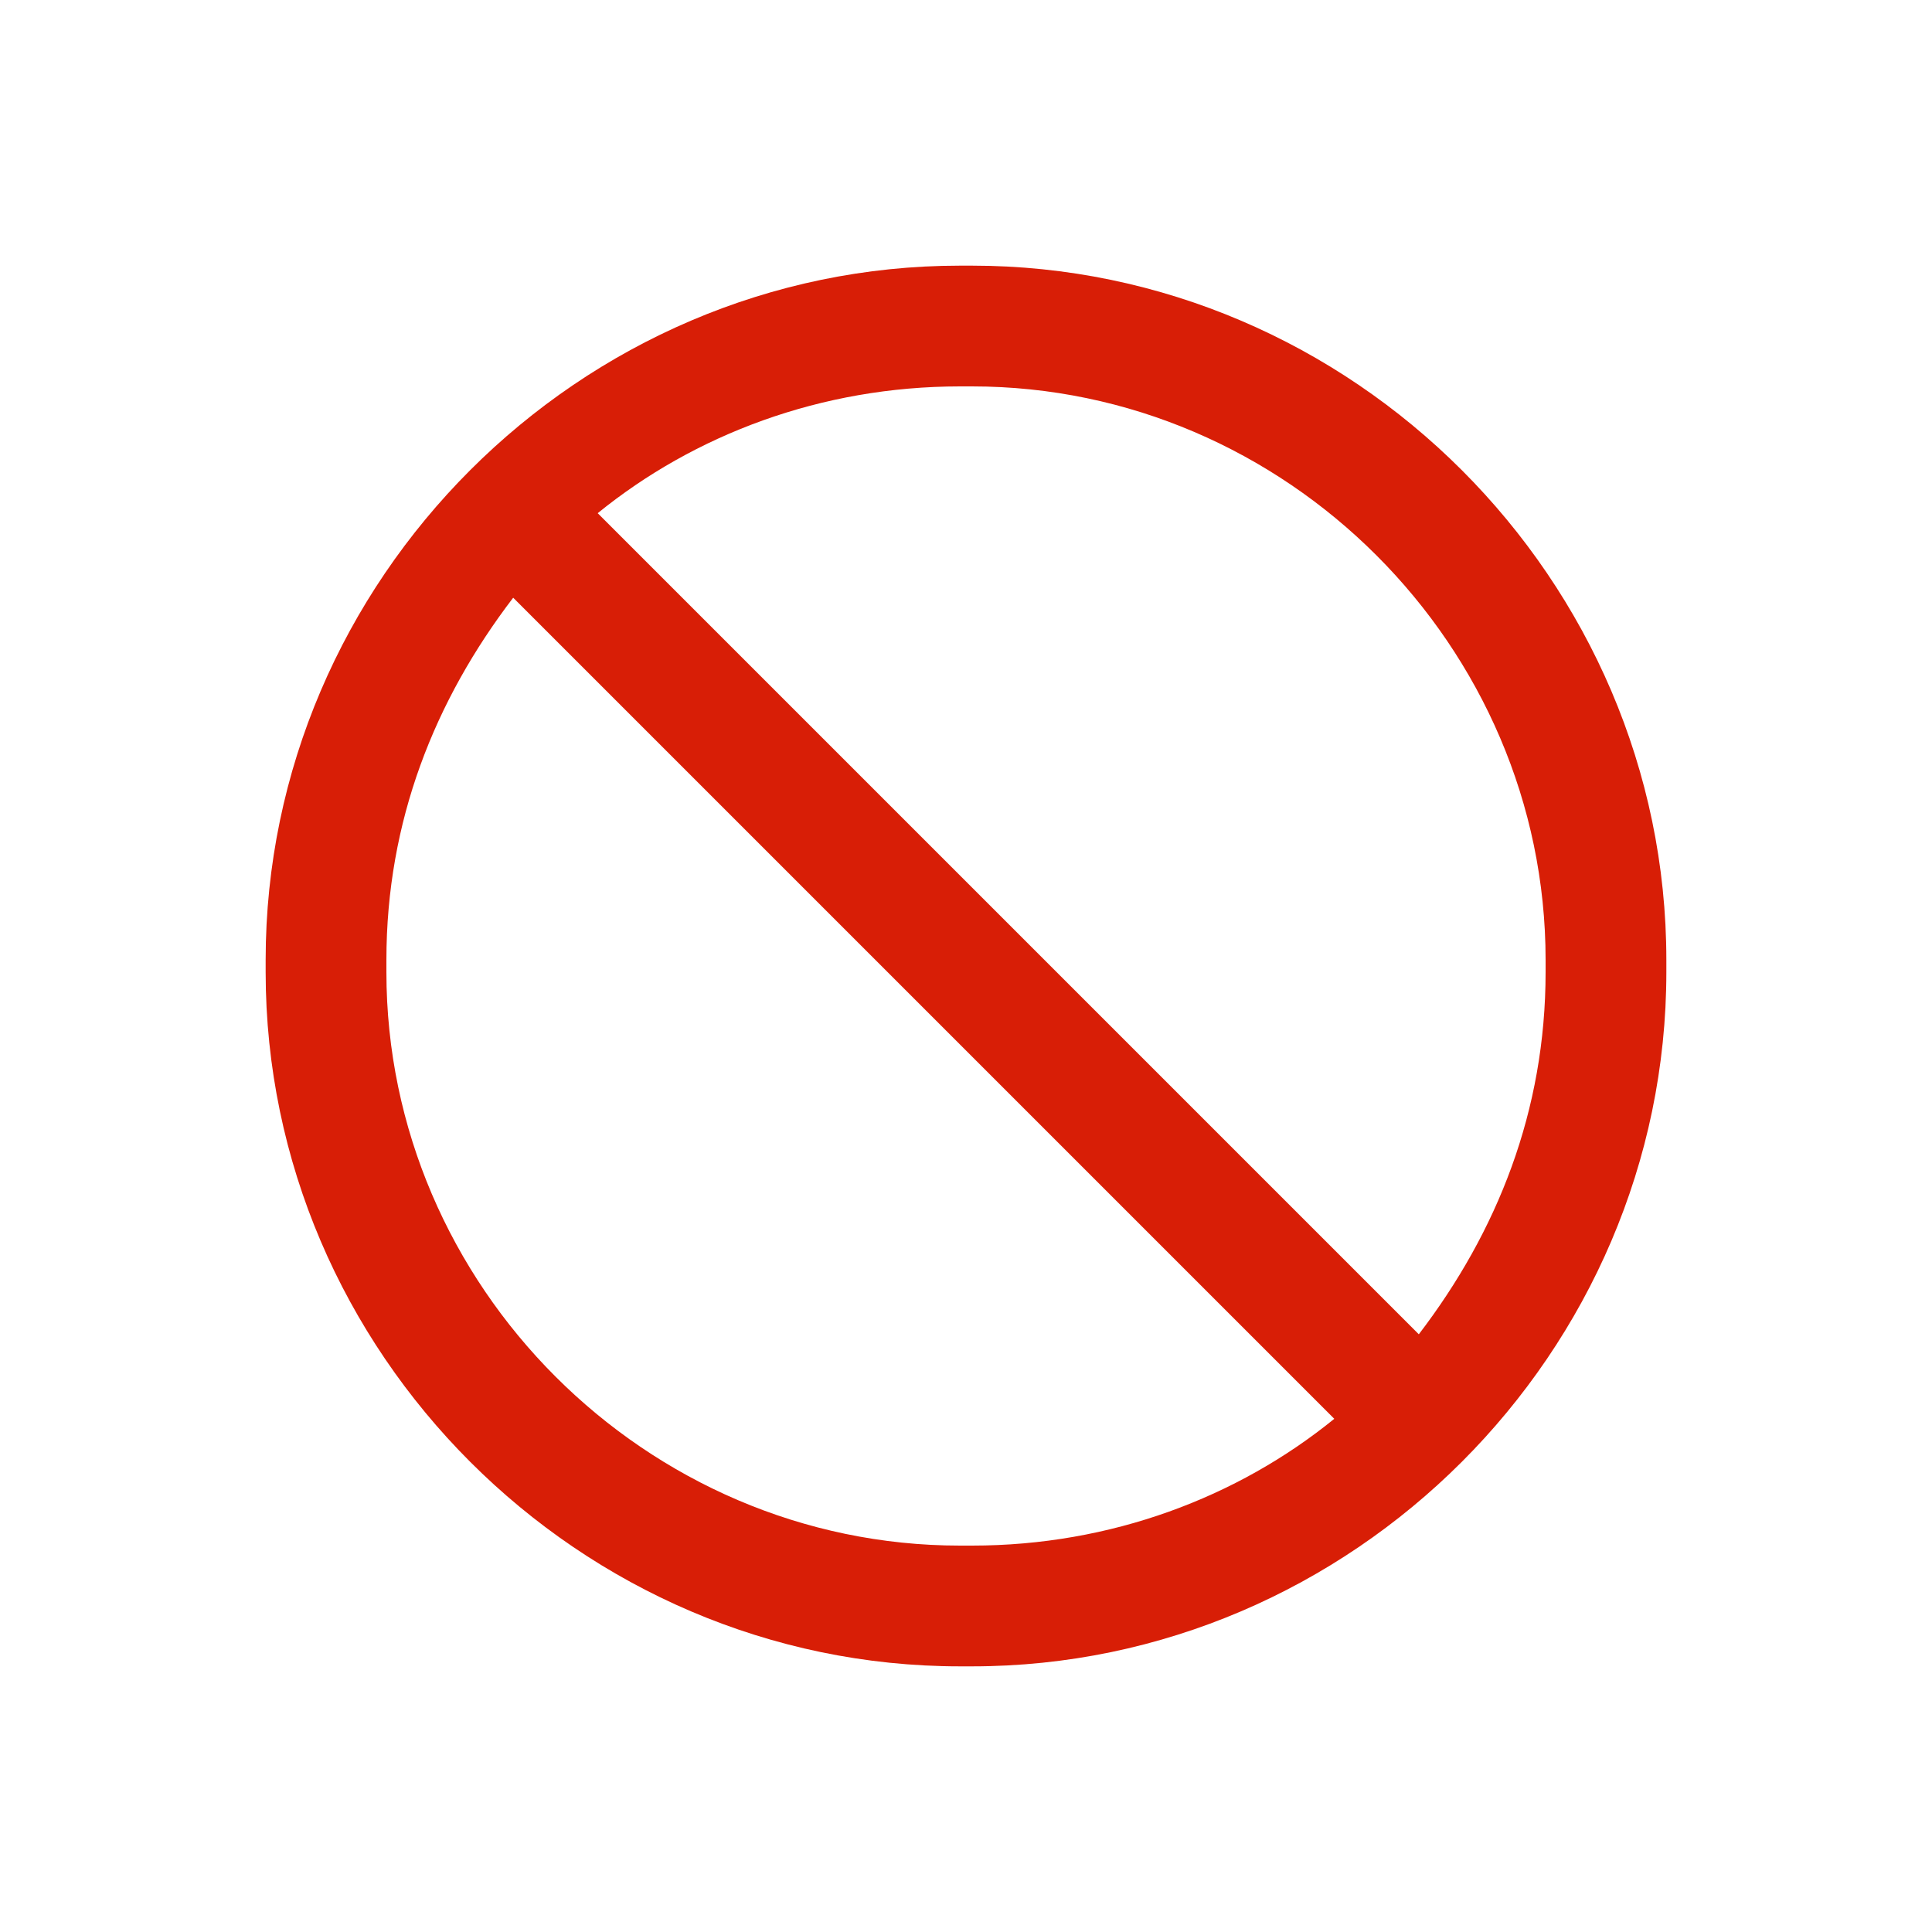 <?xml version="1.0" standalone="no"?><!DOCTYPE svg PUBLIC "-//W3C//DTD SVG 1.1//EN" "http://www.w3.org/Graphics/SVG/1.1/DTD/svg11.dtd"><svg t="1566181271846" class="icon" viewBox="0 0 1024 1024" version="1.1" xmlns="http://www.w3.org/2000/svg" p-id="963" width="24" height="24" xmlns:xlink="http://www.w3.org/1999/xlink"><defs><style type="text/css"></style></defs><path d="M515.2 140.8h-6.4C307.2 140.8 140.8 307.2 140.8 508.8v6.4c0 201.6 166.4 368 368 368h6.4c201.6 0 368-166.4 368-368v-6.4c0-201.6-166.4-368-368-368z m-6.4 678.4c-166.4 0-304-137.6-304-304v-6.4c0-73.6 25.6-137.6 67.2-192l435.2 435.2c-51.2 41.6-118.4 67.2-192 67.2h-6.4z m310.4-304c0 73.6-25.6 137.6-67.2 192L316.8 272c51.2-41.6 118.4-67.2 192-67.2h6.4c166.4 0 304 137.6 304 304v6.4z" fill="#d81e06" p-id="964"></path></svg>